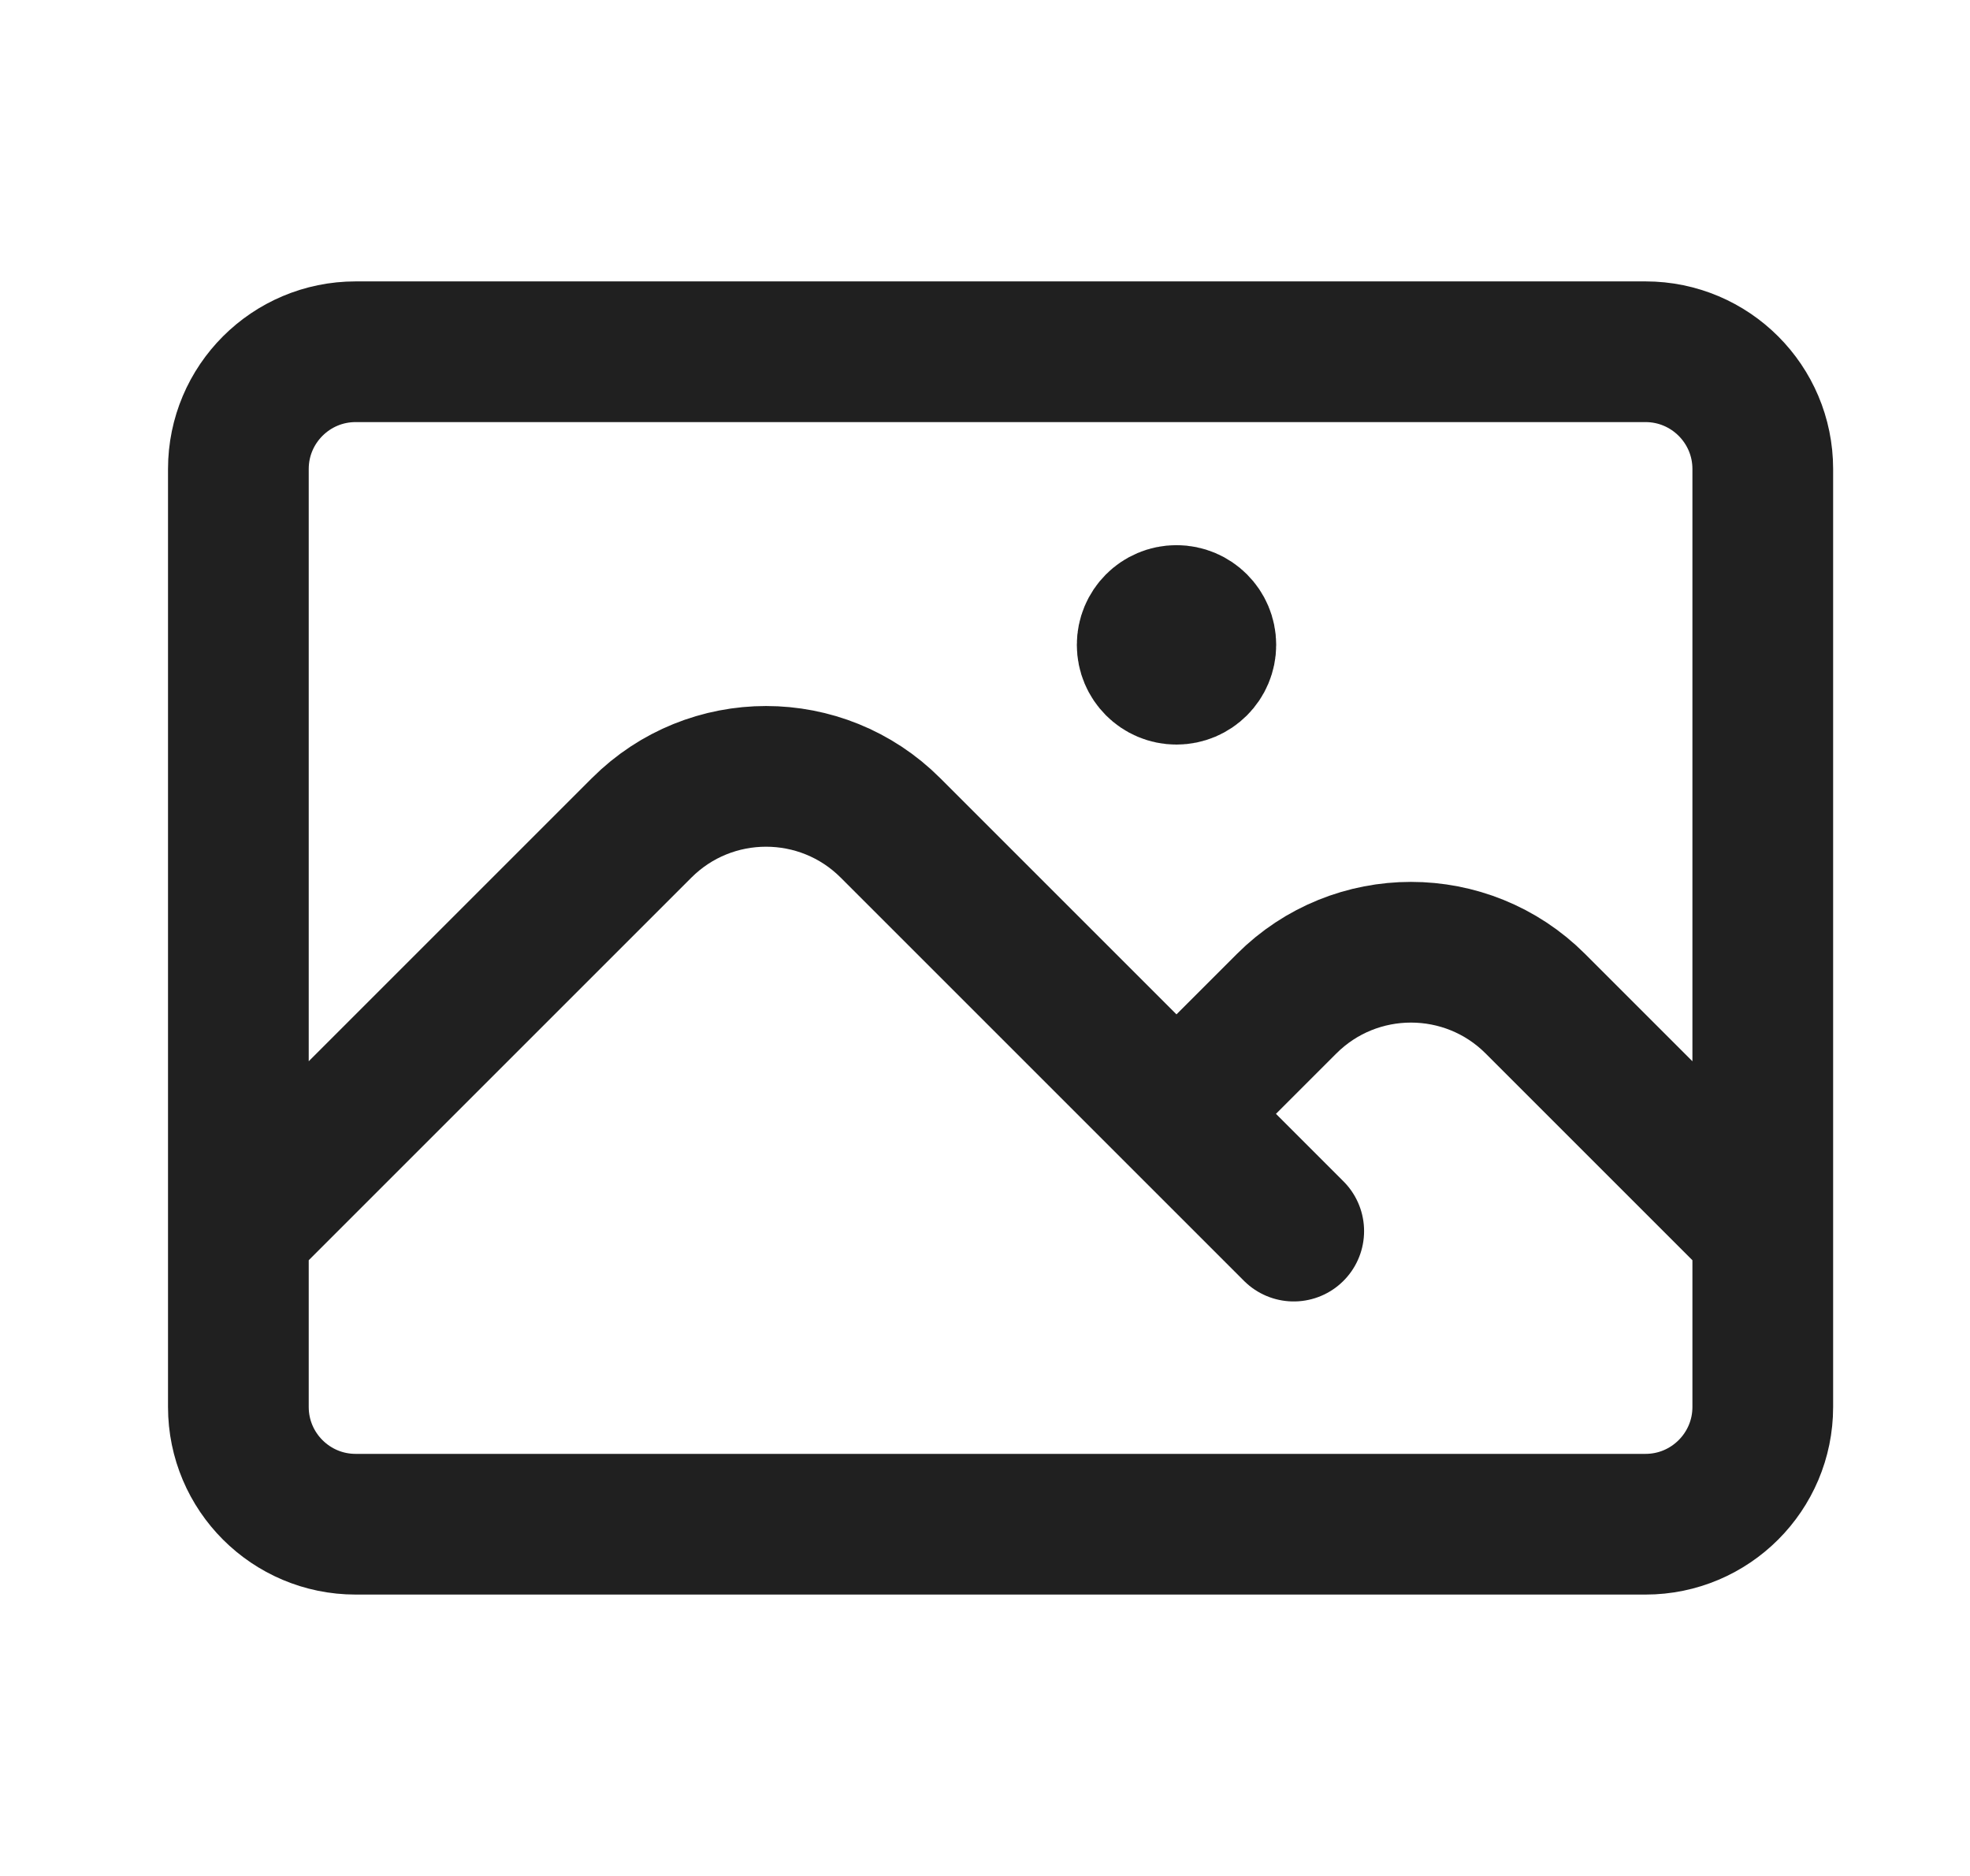 <svg width="21" height="20" viewBox="0 0 21 20" fill="none" xmlns="http://www.w3.org/2000/svg">
<g id="heroicons-outline/photo">
<path id="Vector" d="M2.541 13.125L6.84 8.826C7.572 8.094 8.76 8.094 9.492 8.826L13.791 13.125M12.541 11.875L13.715 10.701C14.447 9.969 15.635 9.969 16.367 10.701L18.791 13.125M3.791 16.25H17.541C18.231 16.25 18.791 15.69 18.791 15V5C18.791 4.31 18.231 3.75 17.541 3.75H3.791C3.101 3.75 2.541 4.31 2.541 5V15C2.541 15.69 3.101 16.25 3.791 16.25ZM12.541 6.875H12.547V6.881H12.541V6.875ZM12.854 6.875C12.854 7.048 12.714 7.188 12.541 7.188C12.368 7.188 12.229 7.048 12.229 6.875C12.229 6.702 12.368 6.562 12.541 6.562C12.714 6.562 12.854 6.702 12.854 6.875Z" stroke="#202020" stroke-width="1.5" stroke-linecap="round" stroke-linejoin="round"/>
</g>
</svg>
